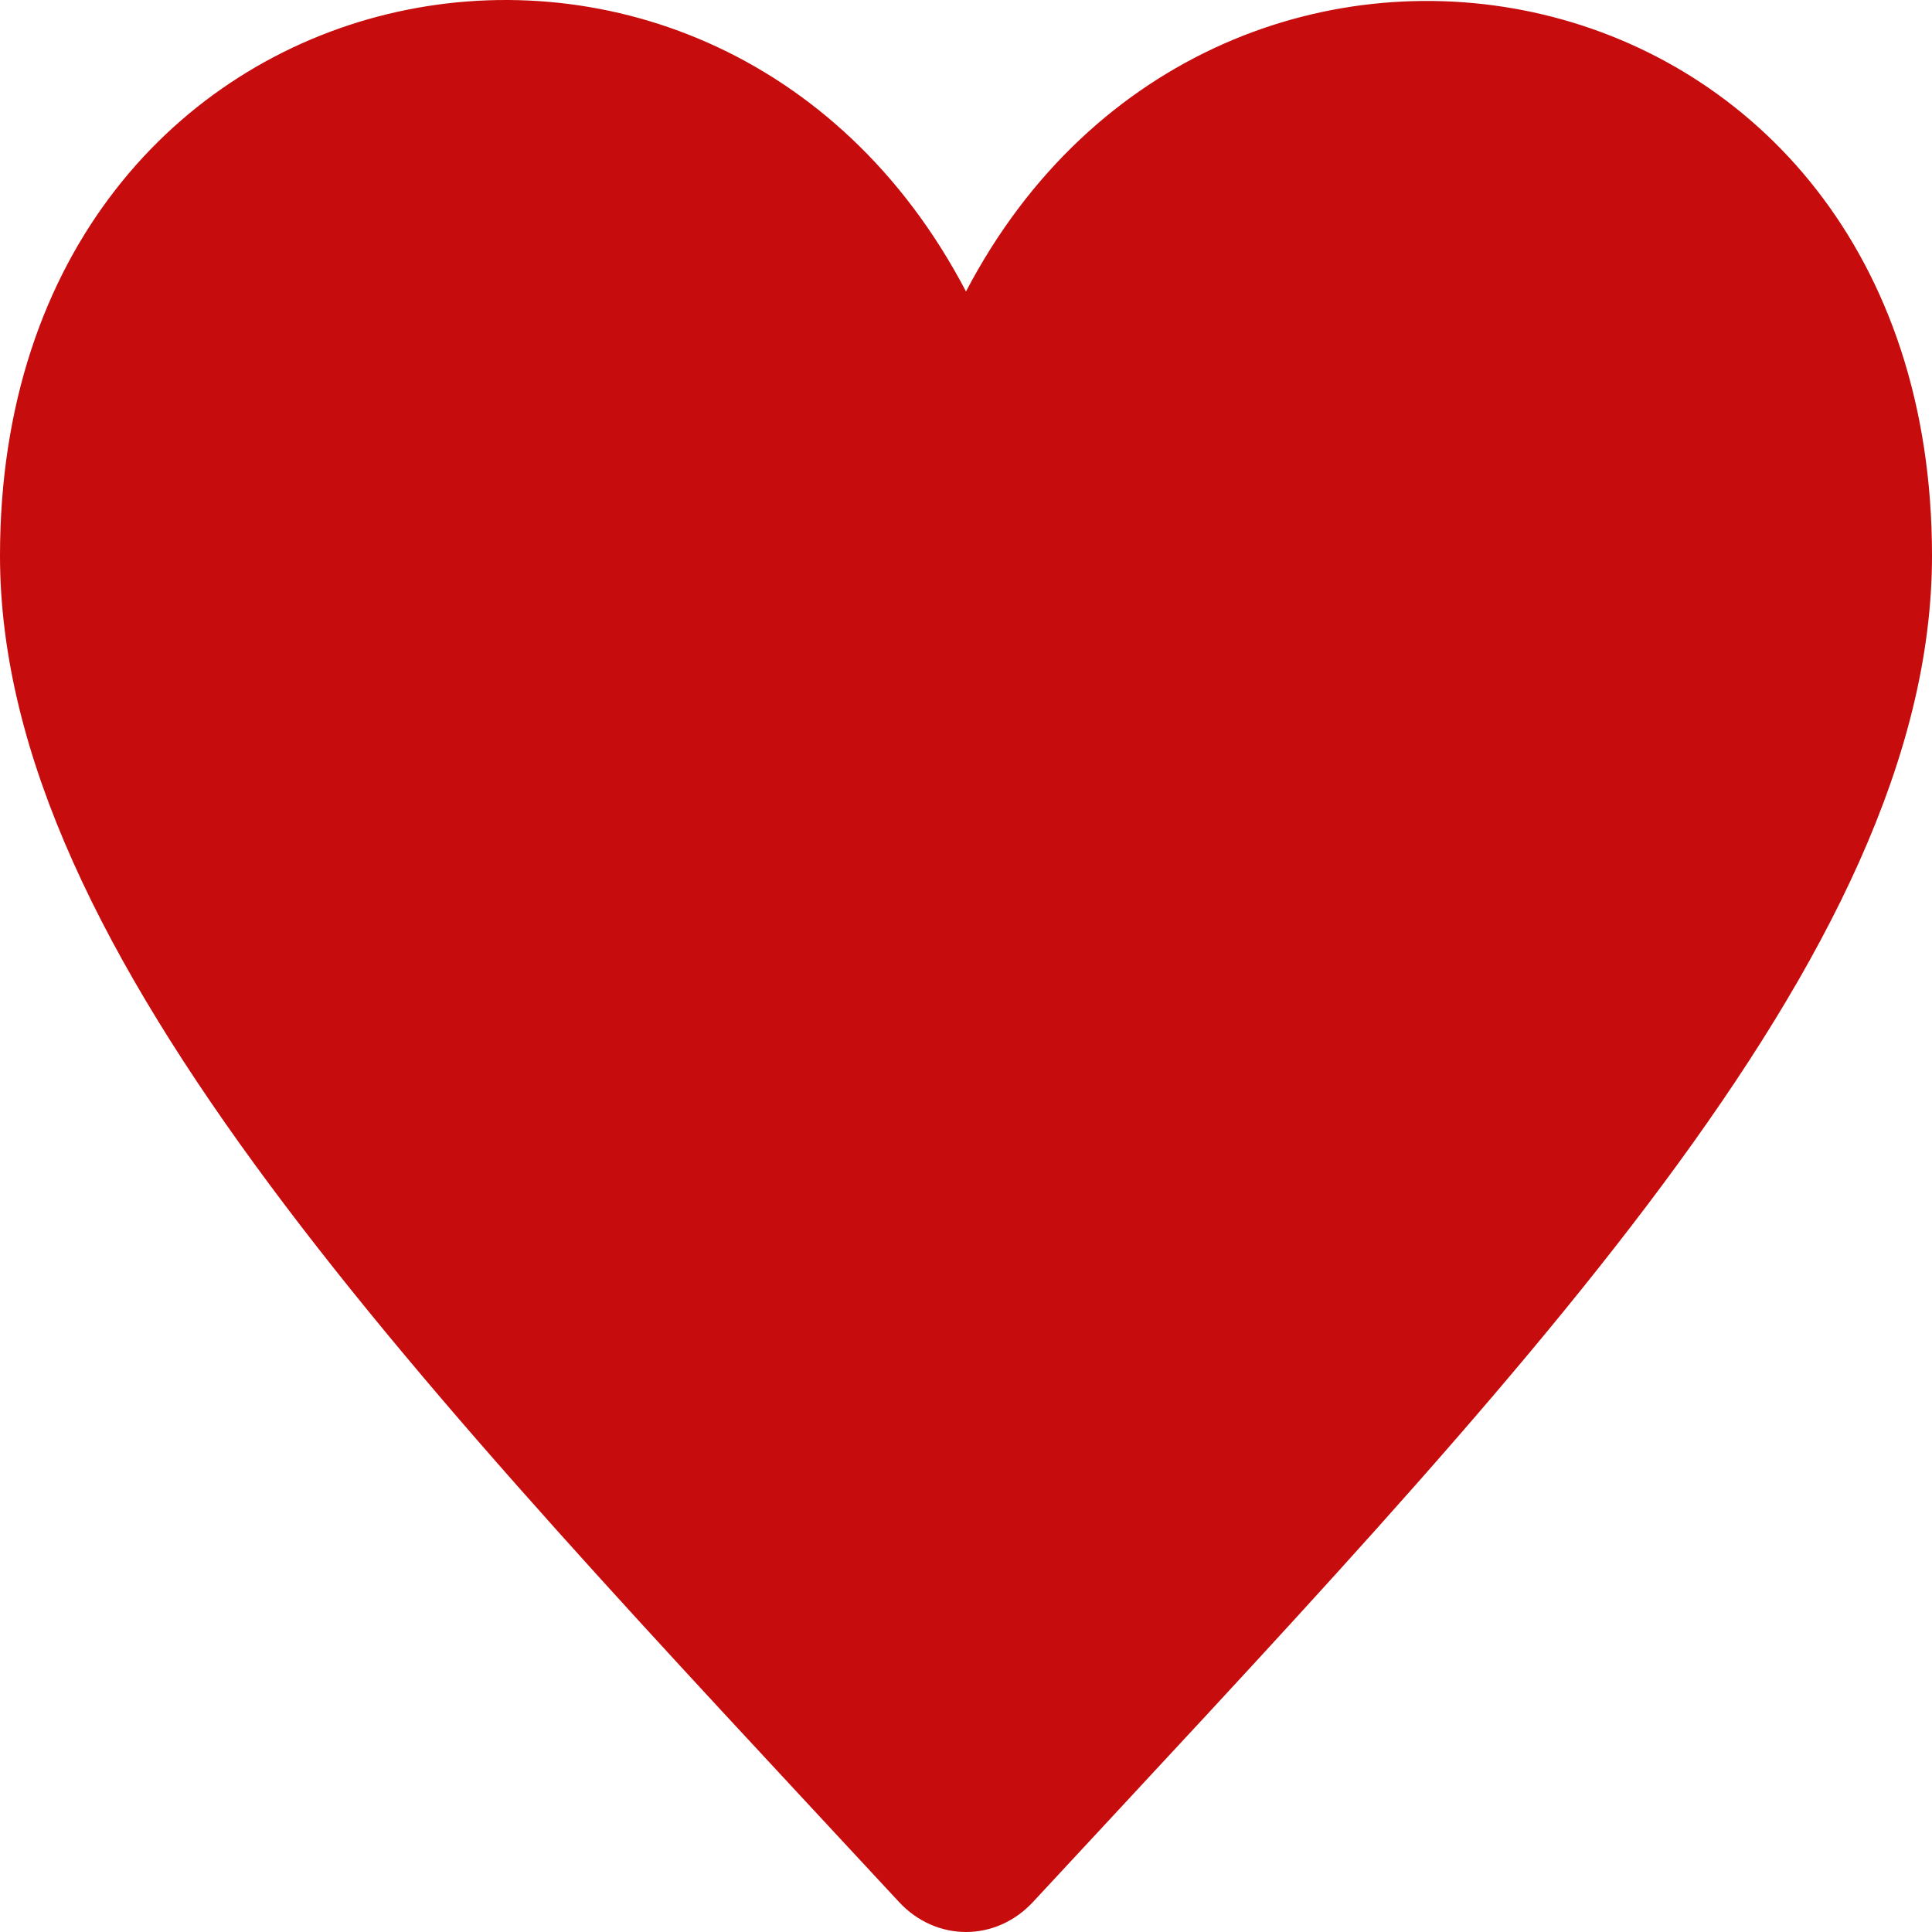 <svg width="24" height="24" viewBox="0 0 24 24" fill="none" xmlns="http://www.w3.org/2000/svg">
<path id="heart-full" d="M12 3.621C8.851 -2.401 0 -0.643 0 6.903C0 11.869 5.214 17.205 11.164 23.623C11.396 23.875 11.699 24 12 24C12.301 24 12.604 23.875 12.836 23.623C18.809 17.181 24 11.871 24 6.903C24 -0.668 15.125 -2.356 12 3.621Z" fill="#C60C0C"/>
</svg>
